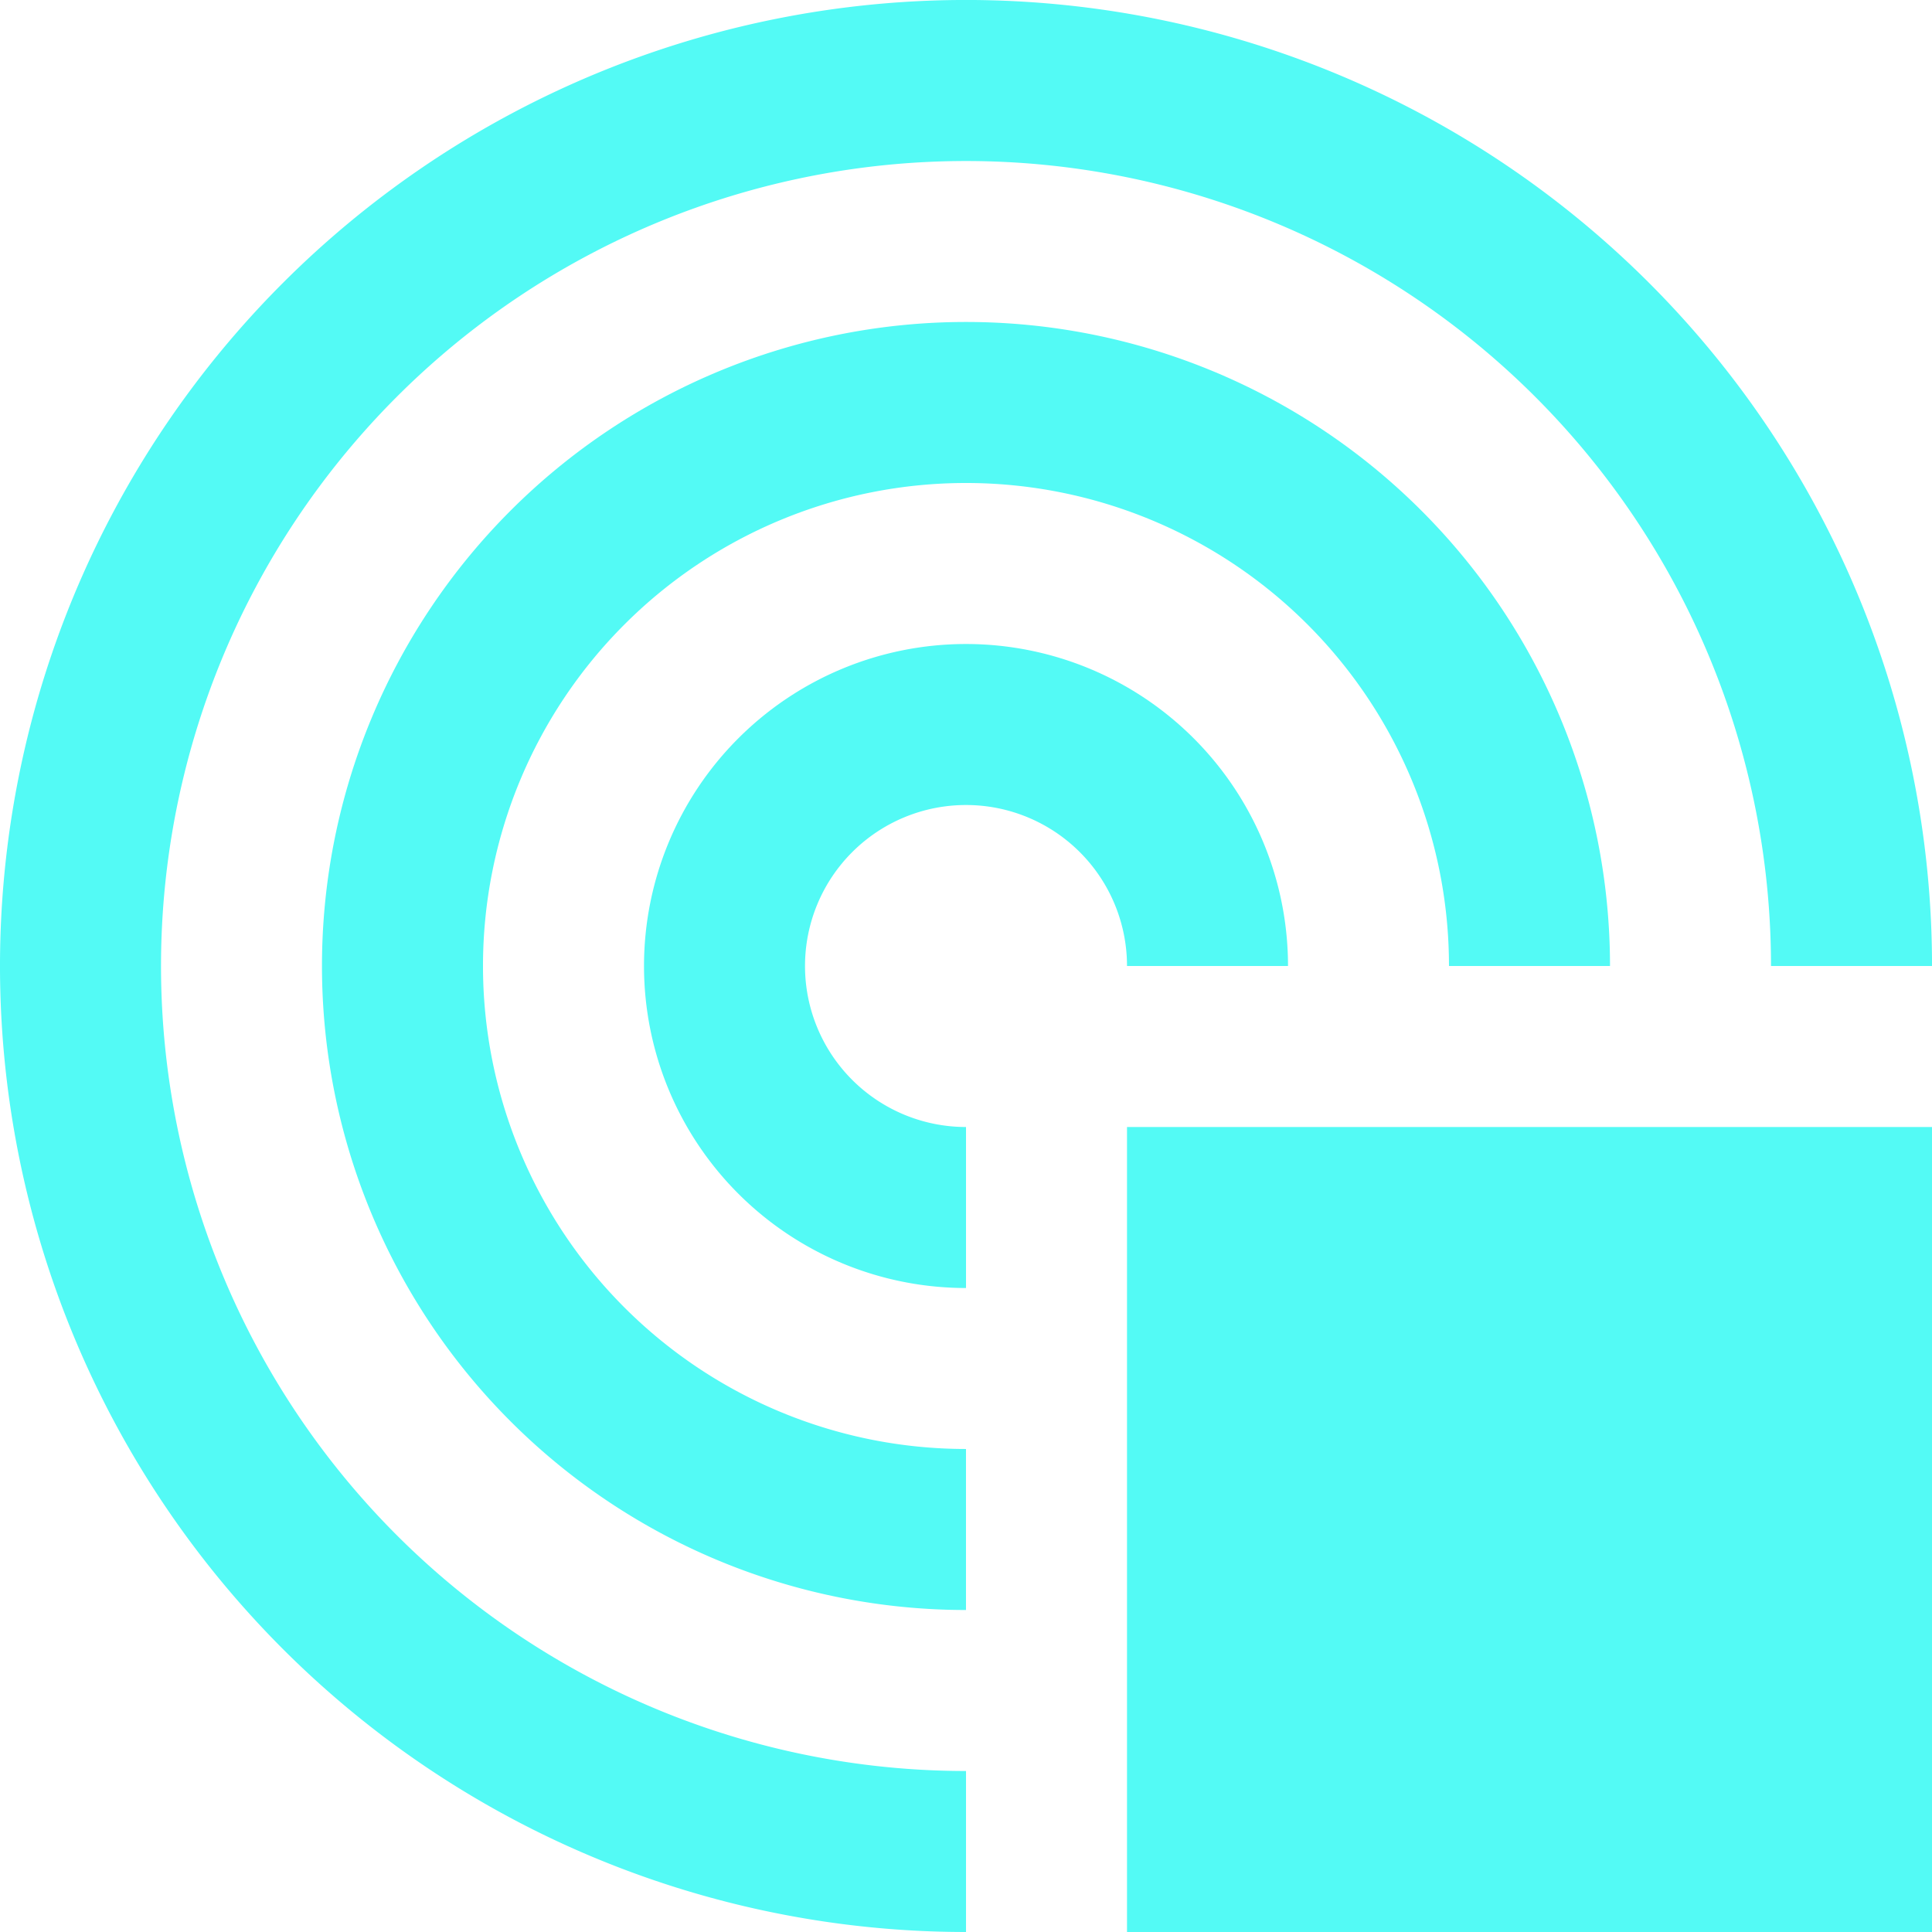 <svg id="SvgjsSvg1001" width="288" height="288" xmlns="http://www.w3.org/2000/svg" version="1.1" xmlns:xlink="http://www.w3.org/1999/xlink" xmlns:svgjs="http://svgjs.com/svgjs"><defs id="SvgjsDefs1002"></defs><g id="SvgjsG1008" transform="matrix(1,0,0,1,0,0)"><svg xmlns="http://www.w3.org/2000/svg" width="288" height="288" viewBox="0 0 83.833 83.833"><path fill="#53faf5" d="M238.934,238.934h34.931v34.931H238.934Zm0,0" transform="translate(-190.031 -190.031)" class="colorff3ee1 svgShape"></path><path fill="#53faf5" d="M41.917,76.847a34.93,34.93,0,1,1,34.93-34.93h6.987A41.917,41.917,0,1,0,41.917,83.833Zm0,0" class="colorff3ee1 svgShape"></path><path fill="#53faf5" d="M96.21,117.168A20.958,20.958,0,1,1,117.168,96.21h6.987A27.945,27.945,0,1,0,96.21,124.155Zm0,0" transform="translate(-54.294 -54.294)" class="colorff3ee1 svgShape"></path><path fill="#53faf5" d="M150.507,157.493a6.986,6.986,0,1,1,6.986-6.986h6.986a13.972,13.972,0,1,0-13.972,13.972Zm0,0" transform="translate(-108.59 -108.59)" class="colorff3ee1 svgShape"></path></svg></g></svg>